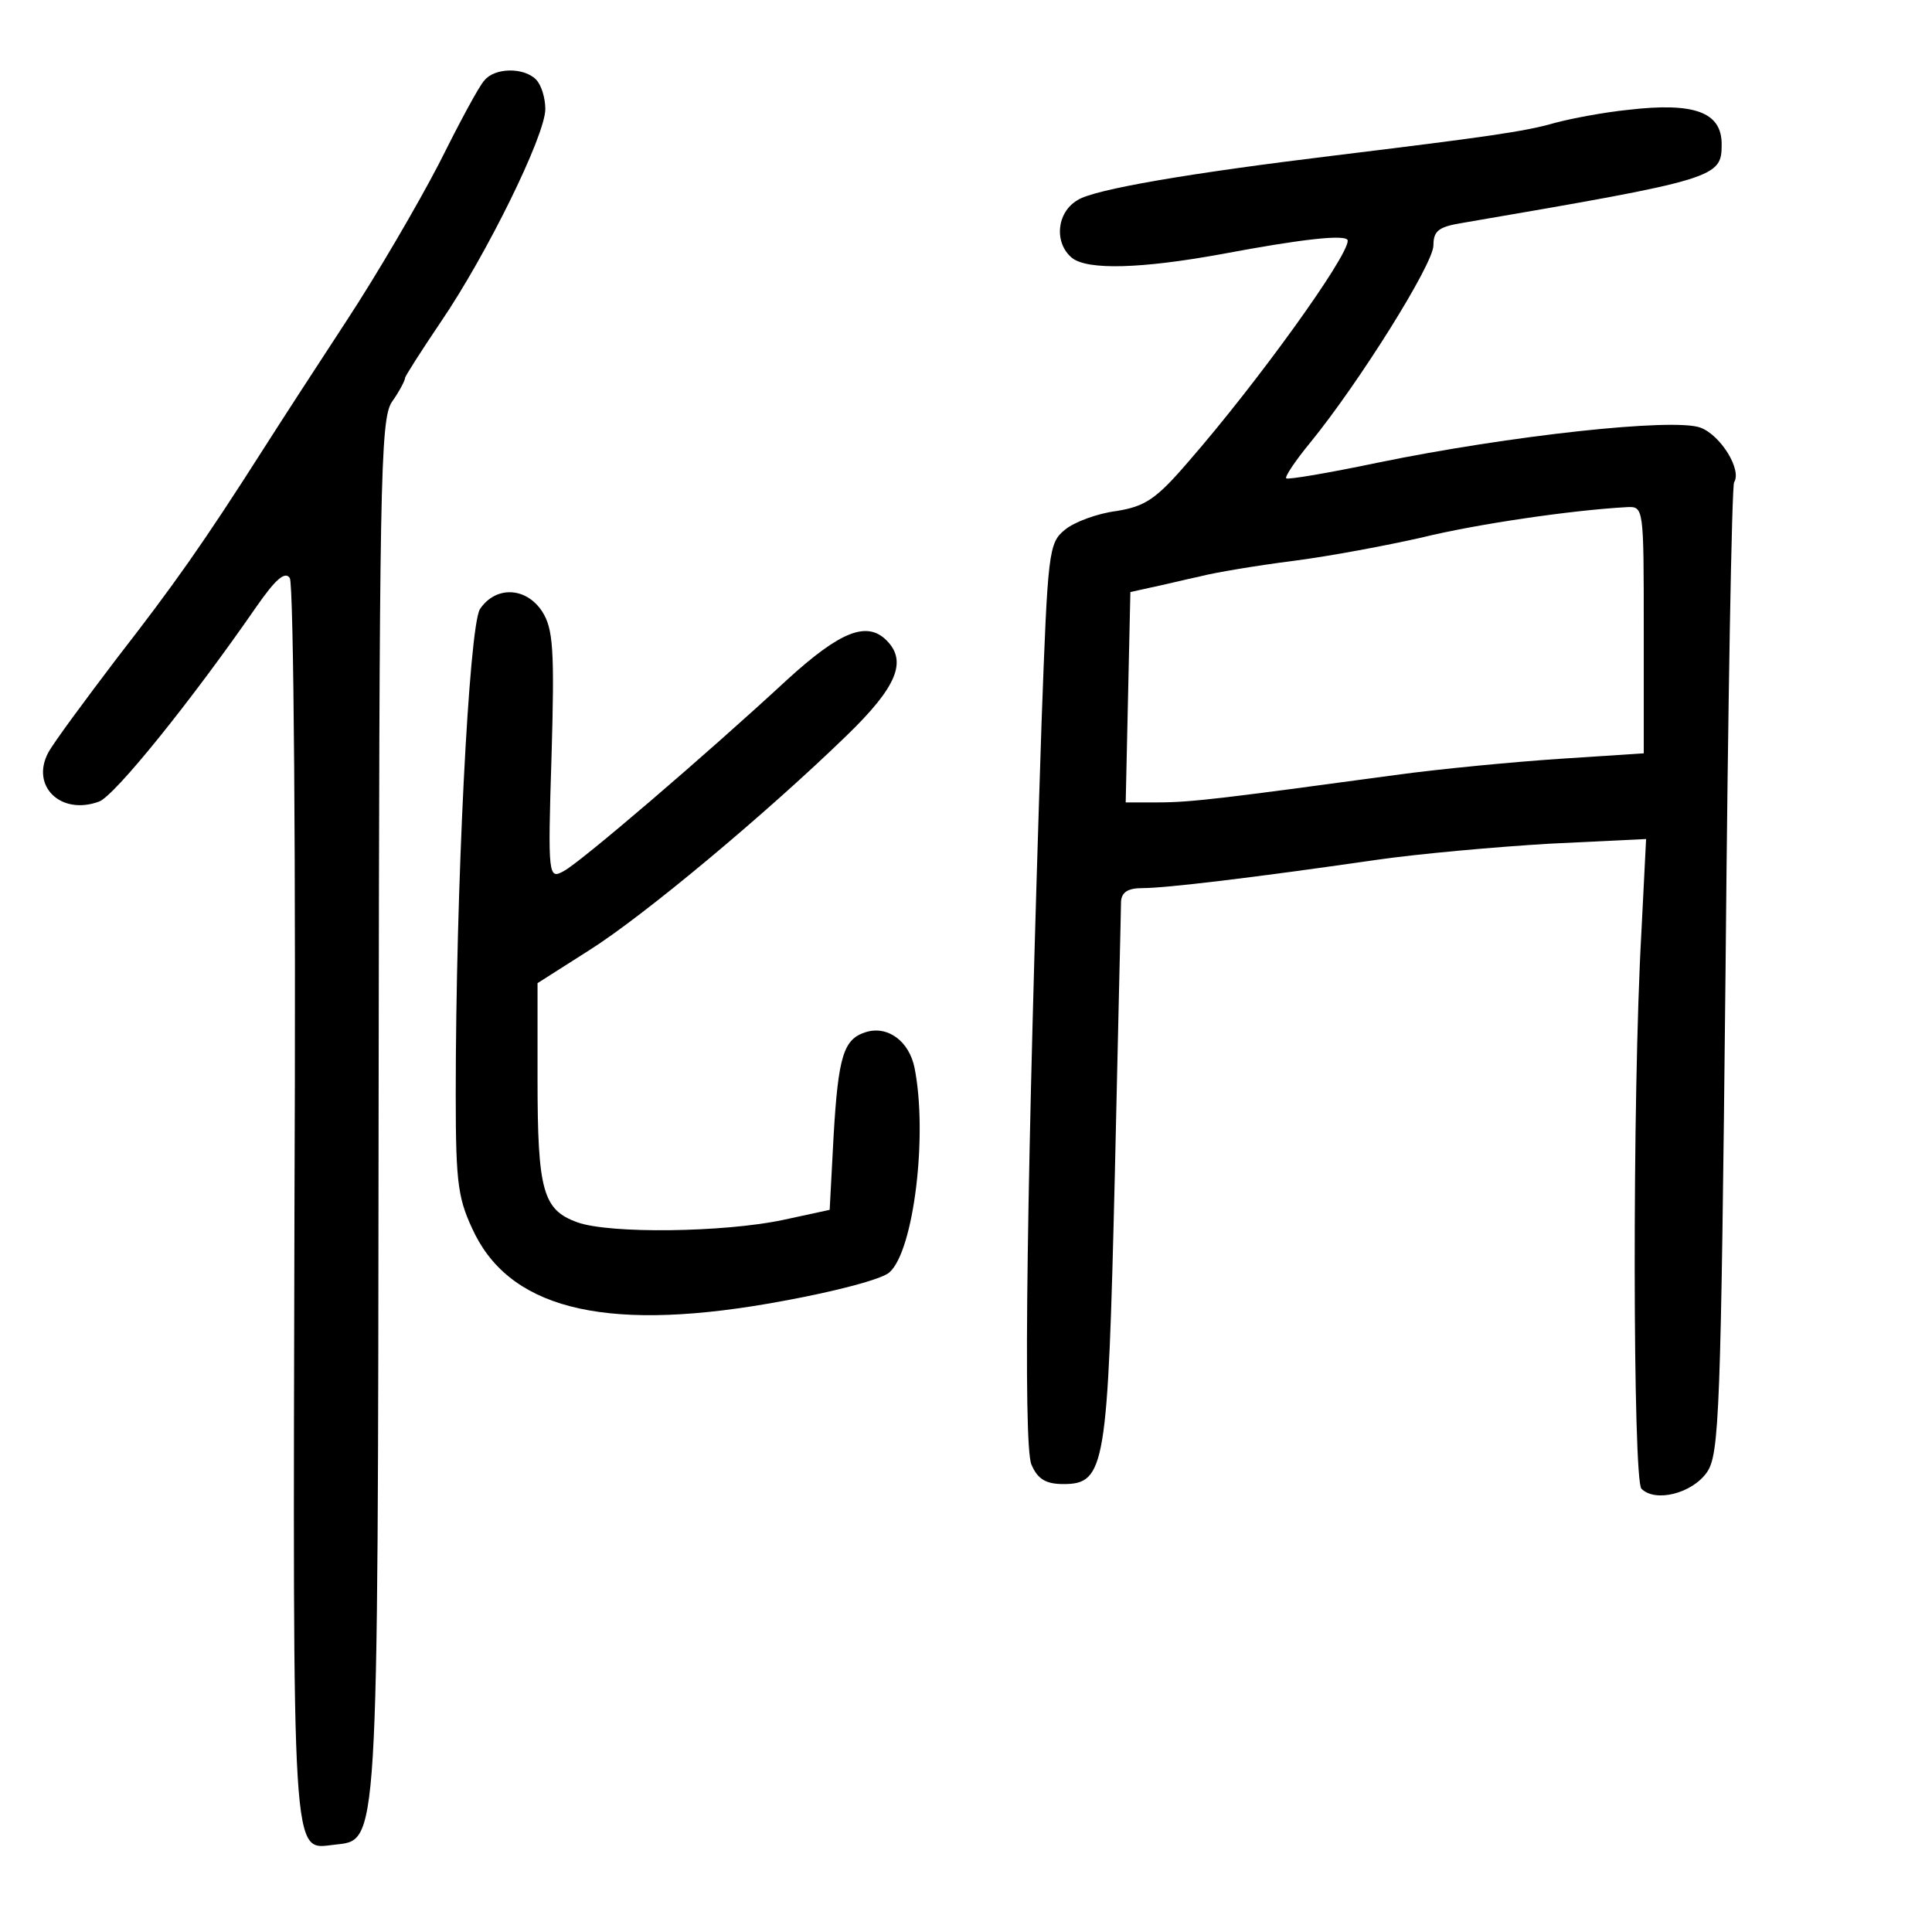 <?xml version="1.0" standalone="no"?>
<!DOCTYPE svg PUBLIC "-//W3C//DTD SVG 20010904//EN"
 "http://www.w3.org/TR/2001/REC-SVG-20010904/DTD/svg10.dtd">
<svg version="1.0" xmlns="http://www.w3.org/2000/svg"
 width="248pt" height="248pt" viewBox="0 0 248 248"
 preserveAspectRatio="xMidYMid meet">
<g transform="translate(0,248) scale(0.1,-0.1)"
fill="#000000" stroke="none">
<path d="M622 2377 c-7 -7 -33 -56 -59 -108 -27 -52 -79 -141 -117 -199 -38
-58 -86 -132 -107 -165 -79 -124 -116 -176 -189 -270 -41 -54 -81 -108 -88
-121 -23 -43 16 -81 65 -63 20 7 119 130 202 250 25 36 37 46 43 37 5 -7 8
-369 6 -805 -2 -856 -4 -827 51 -821 57 7 56 -19 57 945 1 803 2 884 17 907
10 14 17 28 17 31 0 2 21 35 46 72 58 85 134 239 134 273 0 14 -5 31 -12 38
-16 16 -53 15 -66 -1z"/>
<path d="M2090 2339 c-30 -3 -73 -11 -95 -17 -38 -11 -89 -18 -285 -42 -181
-22 -306 -43 -327 -57 -27 -16 -30 -55 -7 -74 20 -16 89 -14 193 5 101 19 161
26 161 17 0 -21 -116 -182 -204 -283 -42 -49 -56 -58 -93 -64 -24 -3 -54 -14
-66 -24 -21 -17 -22 -28 -30 -247 -19 -578 -24 -928 -13 -953 8 -19 19 -25 41
-25 54 0 57 22 66 395 4 184 8 343 8 353 1 12 9 17 28 17 29 0 139 13 298 36
55 8 156 17 224 21 l124 6 -6 -119 c-12 -211 -11 -704 0 -715 18 -18 65 -6 84
21 16 23 18 74 24 645 3 340 8 622 11 626 10 16 -17 60 -43 70 -34 13 -245
-10 -415 -45 -62 -13 -115 -22 -117 -20 -2 2 12 23 31 46 62 76 158 229 158
253 0 19 7 24 38 29 327 56 332 58 332 101 0 41 -35 54 -120 44z m20 -668 l0
-158 -107 -7 c-60 -4 -155 -13 -213 -21 -221 -30 -262 -35 -303 -35 l-42 0 3
135 3 135 27 6 c15 3 43 10 62 14 19 5 73 14 120 20 47 6 121 20 165 30 69 17
191 35 263 39 22 1 22 1 22 -158z"/>
<path d="M616 1698 c-14 -24 -31 -358 -31 -623 0 -118 3 -135 25 -180 50 -98
175 -126 395 -85 66 12 128 28 137 37 31 28 49 176 32 262 -7 35 -35 55 -63
46 -28 -9 -35 -30 -41 -134 l-5 -94 -60 -13 c-76 -16 -222 -18 -264 -3 -44 16
-51 40 -51 184 l0 123 66 42 c70 44 228 176 331 276 64 62 78 95 51 122 -25
25 -59 12 -127 -50 -107 -99 -265 -234 -287 -246 -20 -11 -21 -9 -16 148 4
137 2 163 -12 185 -21 32 -60 33 -80 3z"/>
</g>
</svg>
